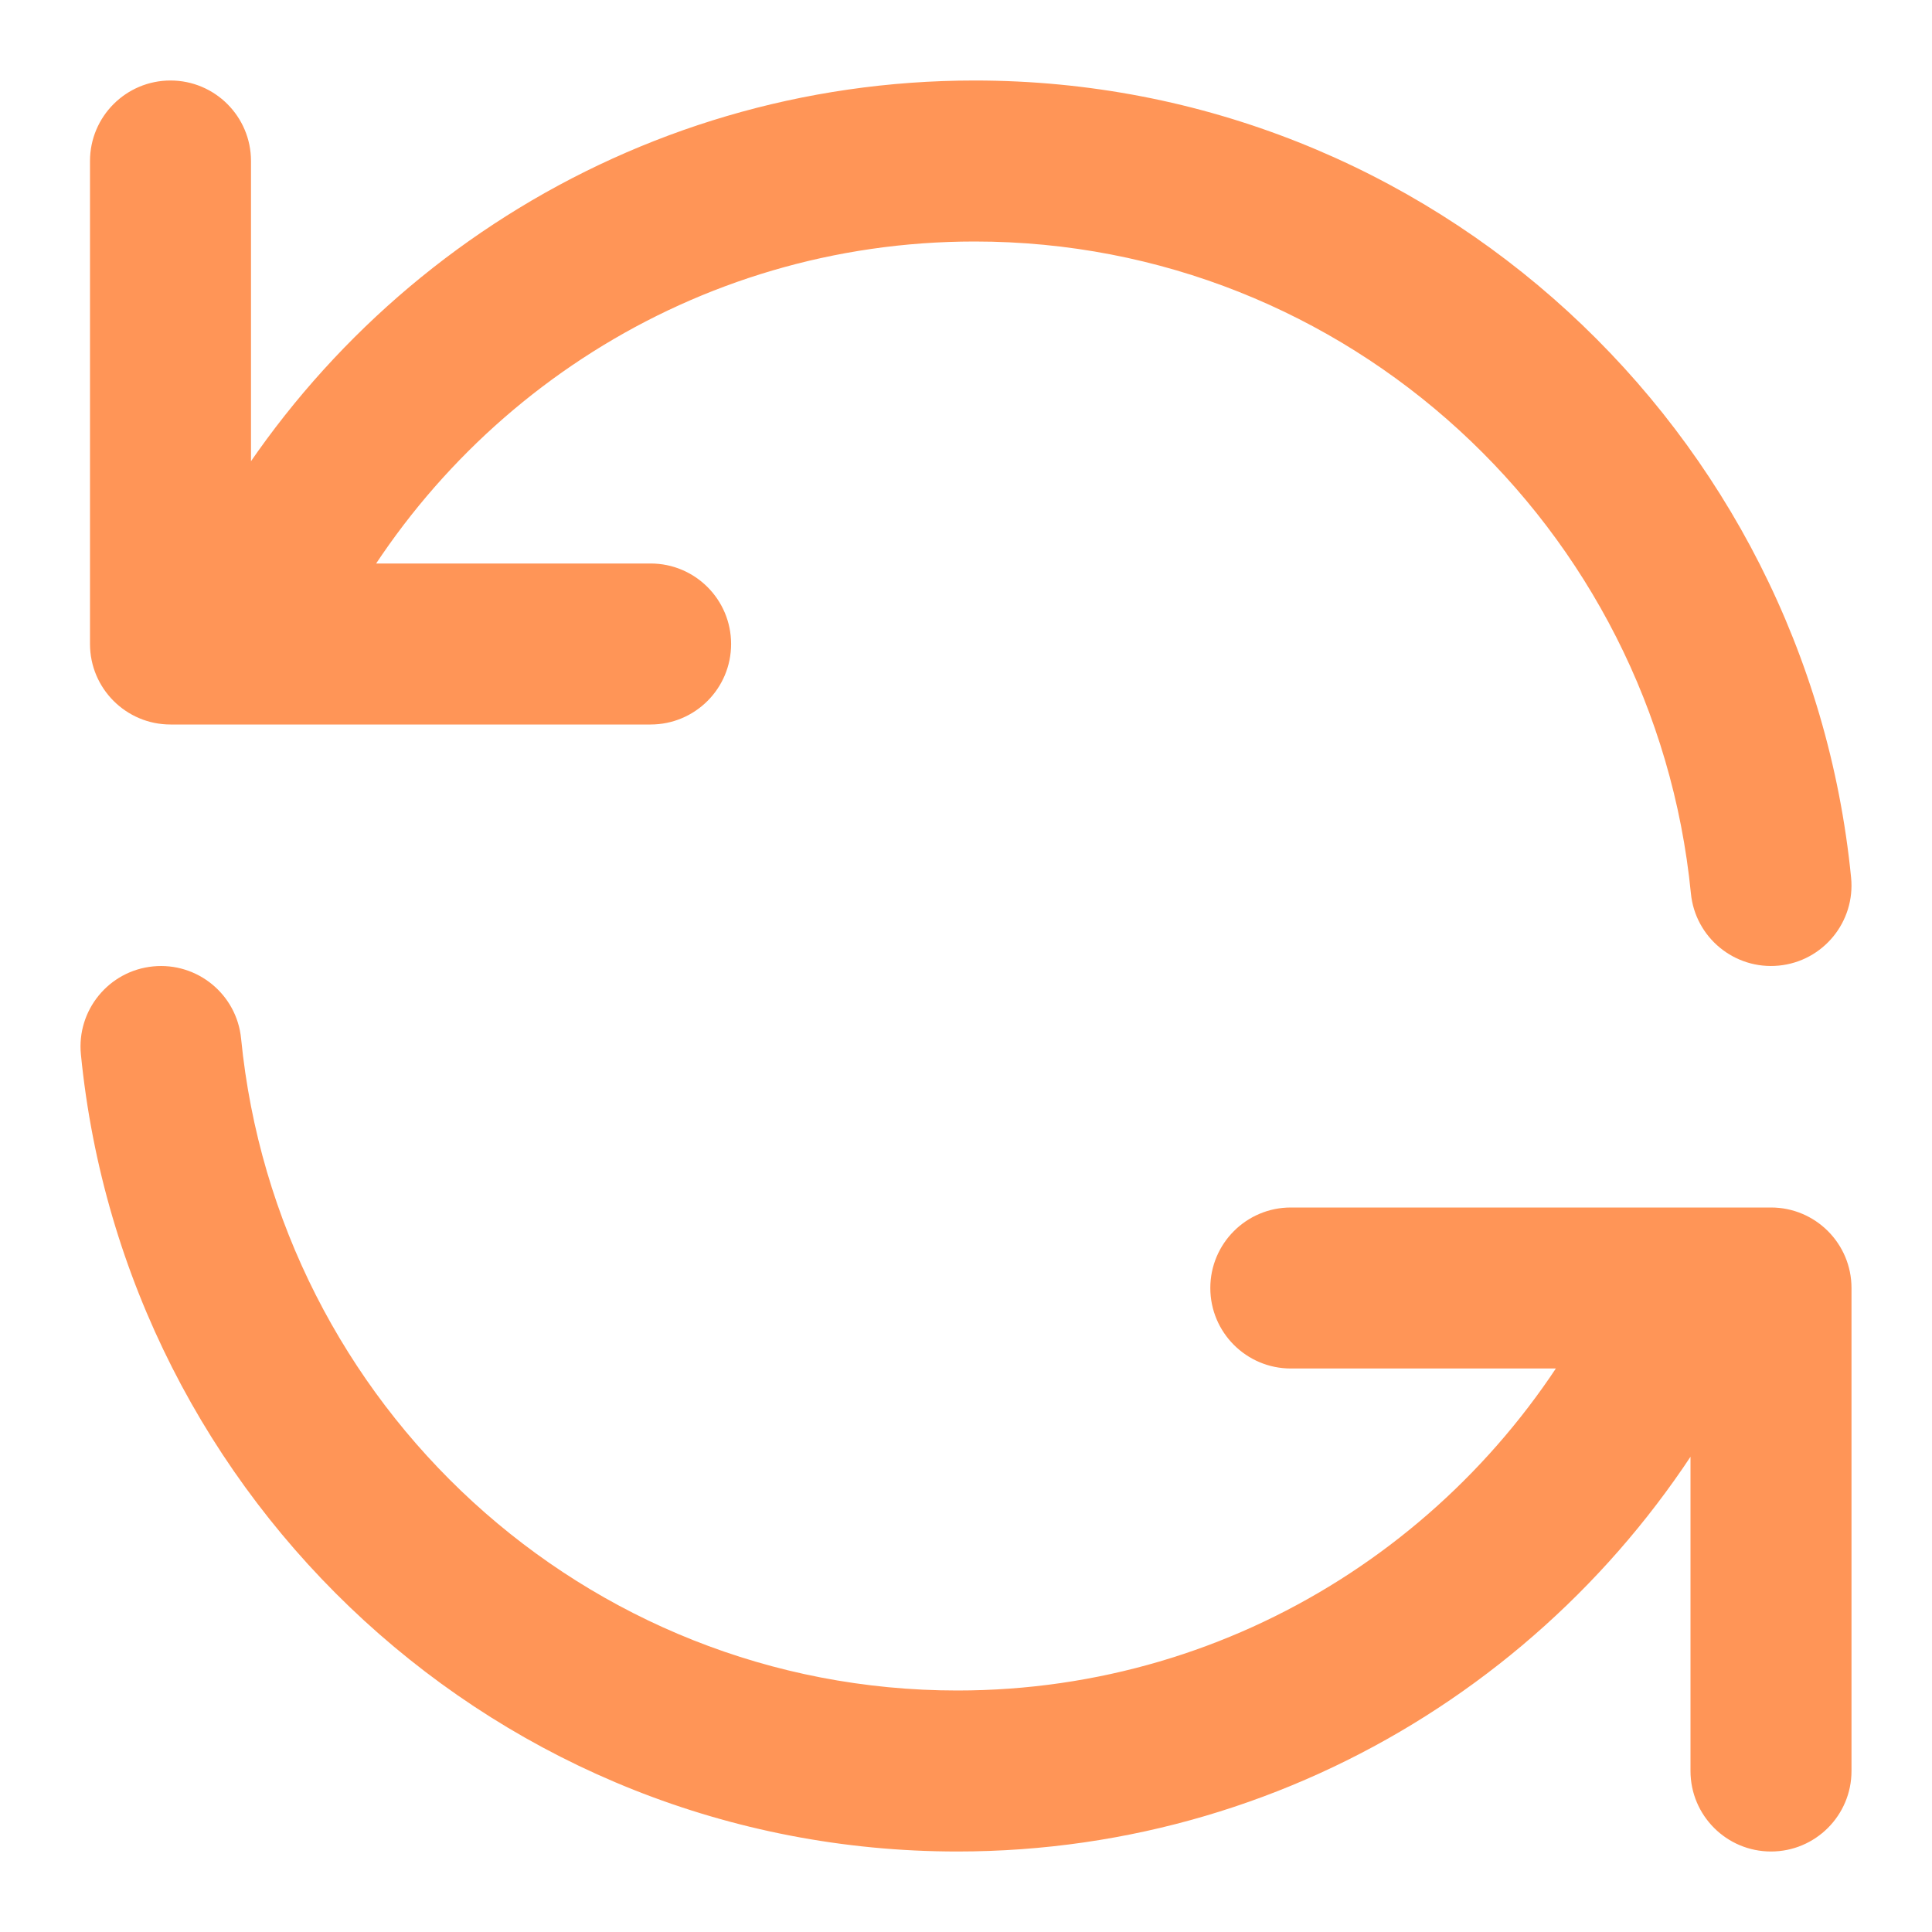<svg width="24" height="24" viewBox="0 0 24 24" fill="none" xmlns="http://www.w3.org/2000/svg">
<path d="M3.118 2C3.118 1.448 2.67 1 2.118 1C1.566 1 1.118 1.448 1.118 2H2.118H3.118ZM2.118 8H1.118C1.118 8.552 1.566 9 2.118 9V8ZM21 22C21 22.552 21.448 23 22 23C22.552 23 23 22.552 23 22H22H21ZM22 16H23C23 15.448 22.552 15 22 15V16ZM20.772 16.5L21.666 16.948L21.674 16.932L21.682 16.915L20.772 16.5ZM2.995 12.902C2.941 12.352 2.451 11.951 1.902 12.005C1.352 12.059 0.951 12.549 1.005 13.098L2 13L2.995 12.902ZM3.228 7.5L2.334 7.052L2.326 7.068L2.318 7.085L3.228 7.5ZM21.005 11.098C21.059 11.648 21.549 12.049 22.098 11.995C22.648 11.941 23.049 11.451 22.995 10.902L22 11L21.005 11.098ZM8.082 9C8.635 9 9.082 8.552 9.082 8C9.082 7.448 8.635 7 8.082 7V8V9ZM16.035 15C15.483 15 15.035 15.448 15.035 16C15.035 16.552 15.483 17 16.035 17V16V15ZM2.118 2H1.118V8H2.118H3.118V2H2.118ZM22 22H23V16H22H21V22H22ZM20.772 16.5L19.878 16.052C18.403 18.991 15.378 21 11.892 21V22V23C16.168 23 19.867 20.534 21.666 16.948L20.772 16.5ZM11.892 22V21C7.261 21 3.444 17.453 2.995 12.902L2 13L1.005 13.098C1.553 18.653 6.213 23 11.892 23V22ZM3.228 7.5L4.122 7.948C5.597 5.009 8.622 3 12.108 3V2V1C7.832 1 4.133 3.466 2.334 7.052L3.228 7.5ZM12.108 2V3C16.739 3 20.556 6.547 21.005 11.098L22 11L22.995 10.902C22.447 5.347 17.787 1 12.108 1V2ZM2.118 8V9H3V8V7H2.118V8ZM3 8V9H8.082V8V7H3V8ZM3.228 7.5L2.318 7.085L2.09 7.585L3 8L3.91 8.415L4.138 7.915L3.228 7.5ZM22 16V15H21V16V17H22V16ZM21 16V15H16.035V16V17H21V16ZM20.772 16.5L21.682 16.915L21.91 16.415L21 16L20.09 15.585L19.862 16.085L20.772 16.5Z" fill="#FF9557"/>
</svg>
